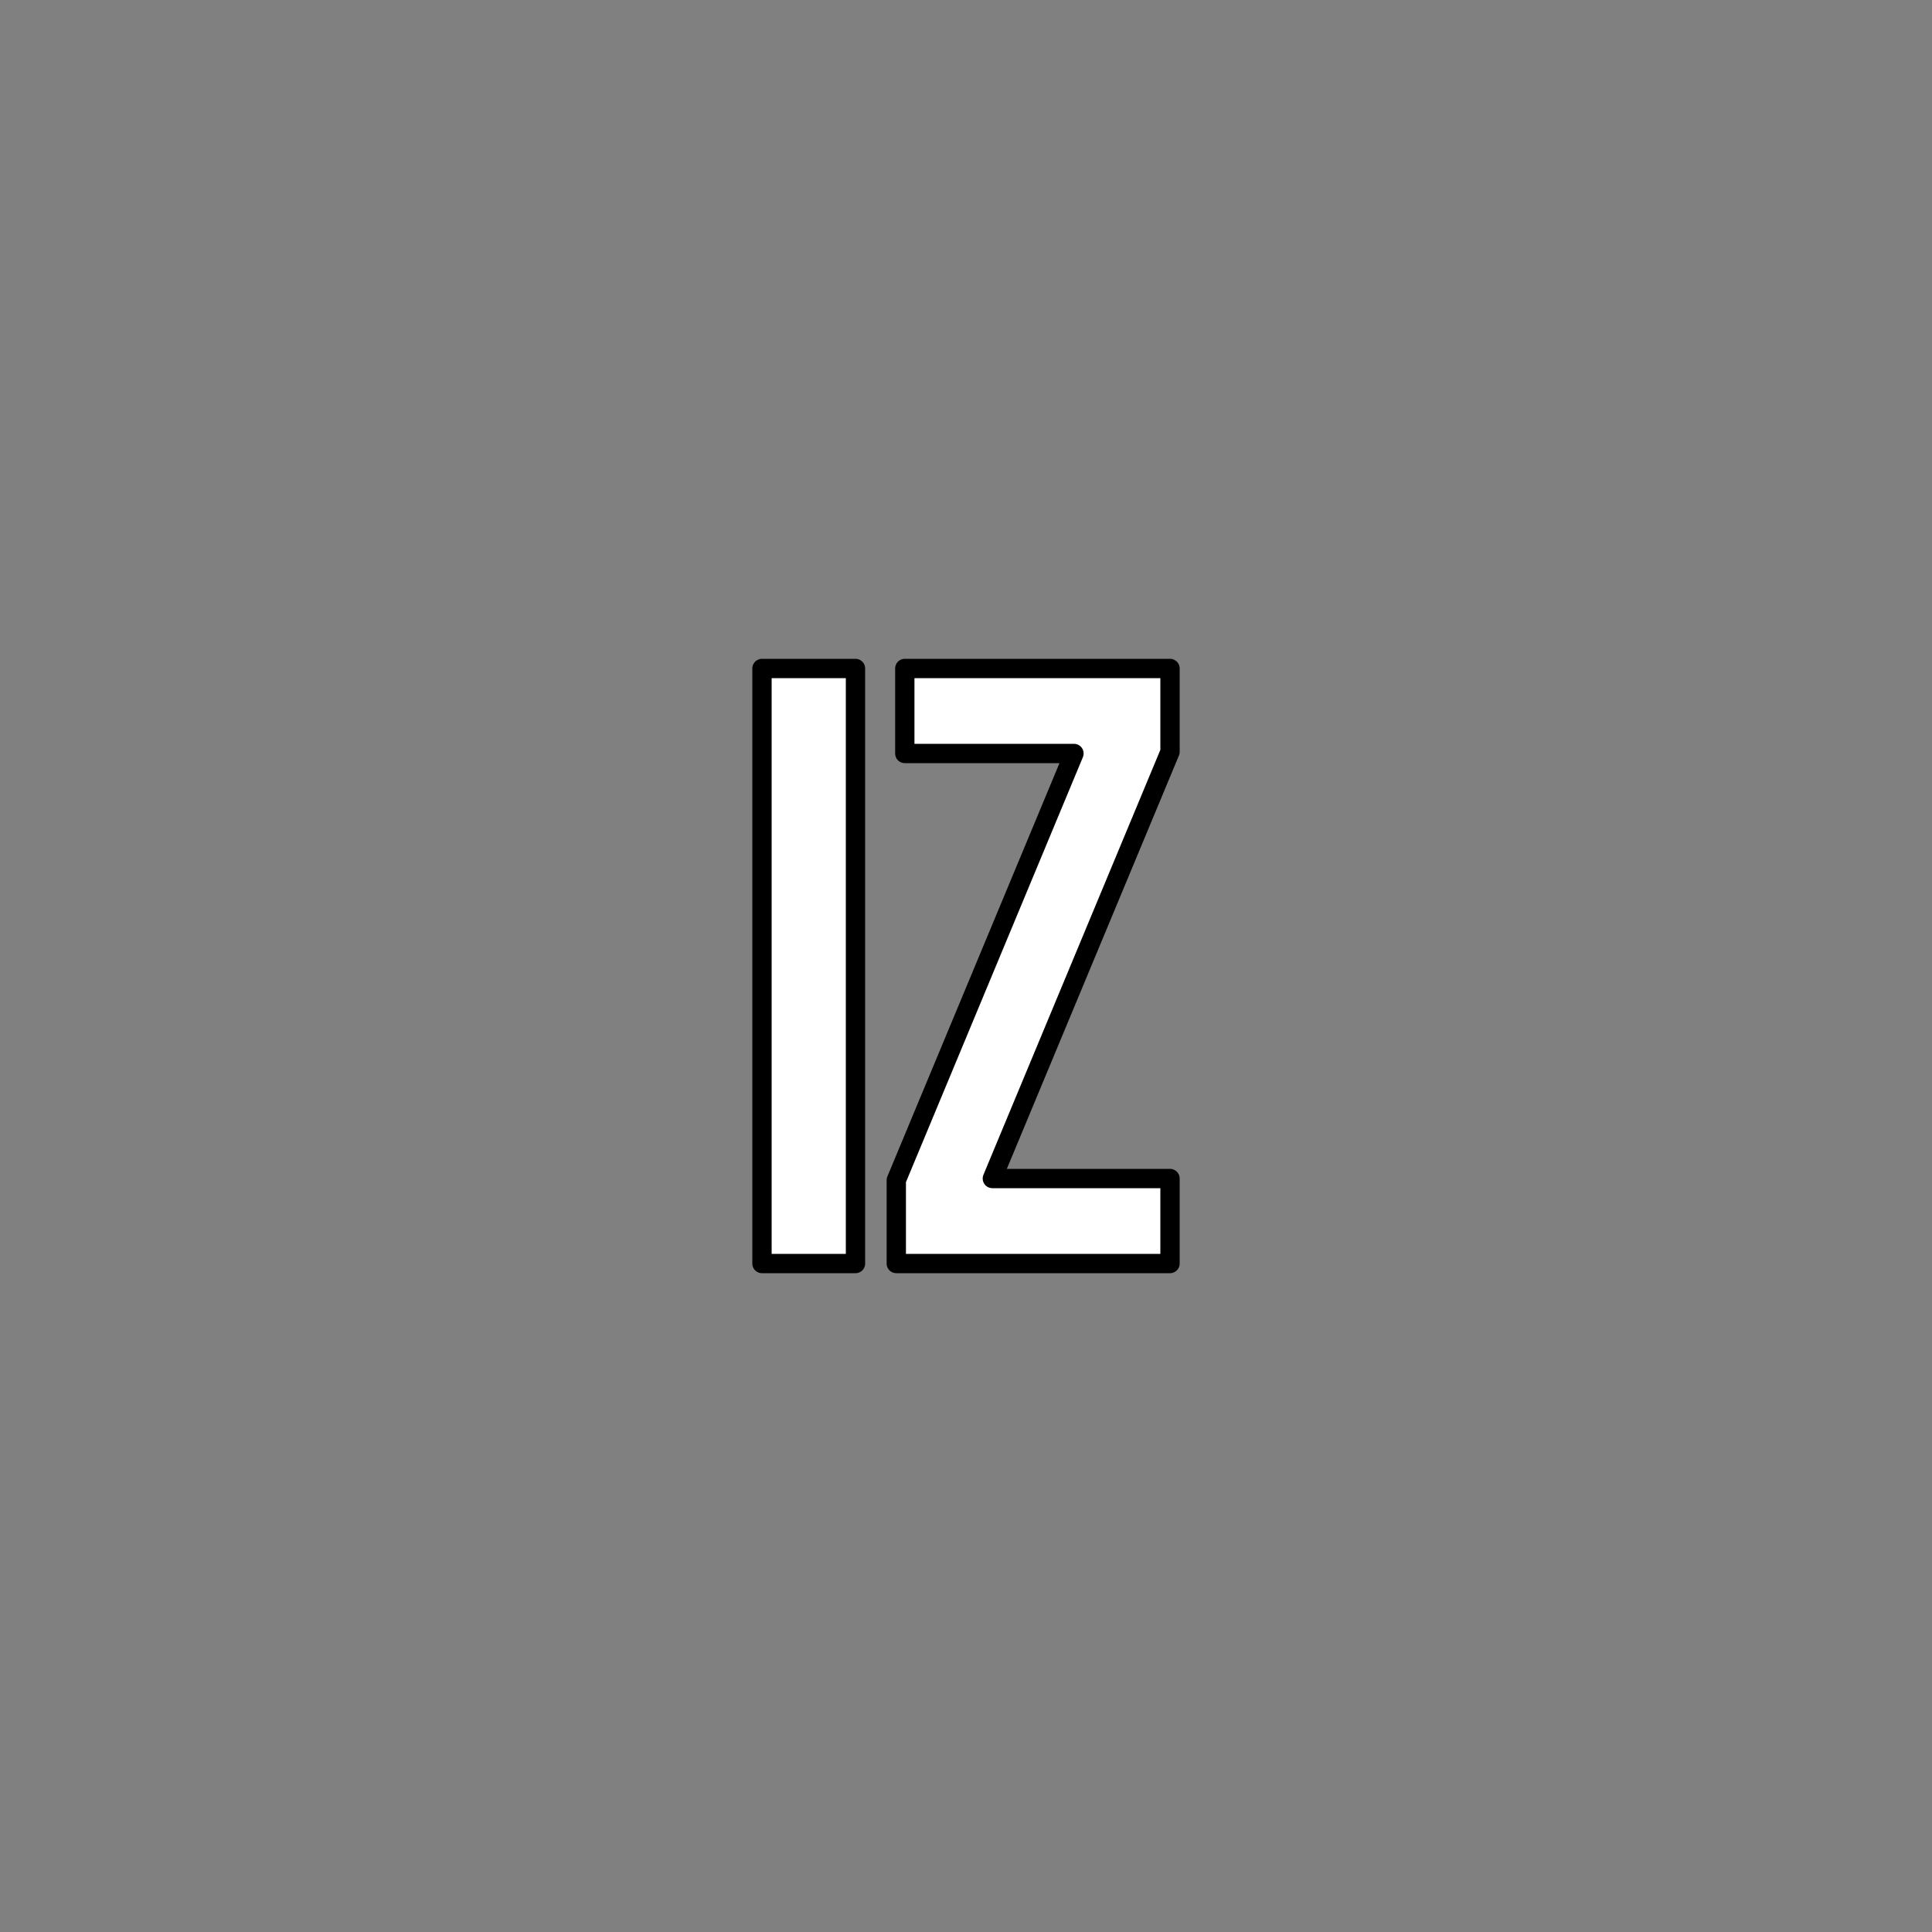 <?xml version="1.0" encoding="UTF-8" standalone="no"?>
<!DOCTYPE svg PUBLIC "-//W3C//DTD SVG 1.1//EN" "http://www.w3.org/Graphics/SVG/1.1/DTD/svg11.dtd">
<svg width="100%" height="100%" viewBox="0 0 100 100" version="1.1" xmlns="http://www.w3.org/2000/svg" xmlns:xlink="http://www.w3.org/1999/xlink" xml:space="preserve" xmlns:serif="http://www.serif.com/" style="fill-rule:evenodd;clip-rule:evenodd;stroke-linejoin:round;stroke-miterlimit:2;">
    <rect x="0" y="0" width="100" height="100" fill="#808080" stroke="none"/>
    <rect x="0" y="0" width="100" height="100" style="fill:rgb(10,10,10);fill-opacity:0;"/>
    <g transform="matrix(1,0,0,1,49.67,65.4)">
        <rect x="-10.23" y="-30.8" width="4.84" height="30.8" style="fill:white;fill-rule:nonzero;stroke:black;stroke-width:1px;"/>
        <path d="M10.89,-30.8L-2.838,-30.8L-2.838,-26.4L5.918,-26.4L-3.278,-4.312L-3.278,0L10.89,0L10.89,-4.4L1.694,-4.4L10.89,-26.488L10.89,-30.8Z" style="fill:white;fill-rule:nonzero;stroke:black;stroke-width:1px;"/>
    </g>
</svg>
